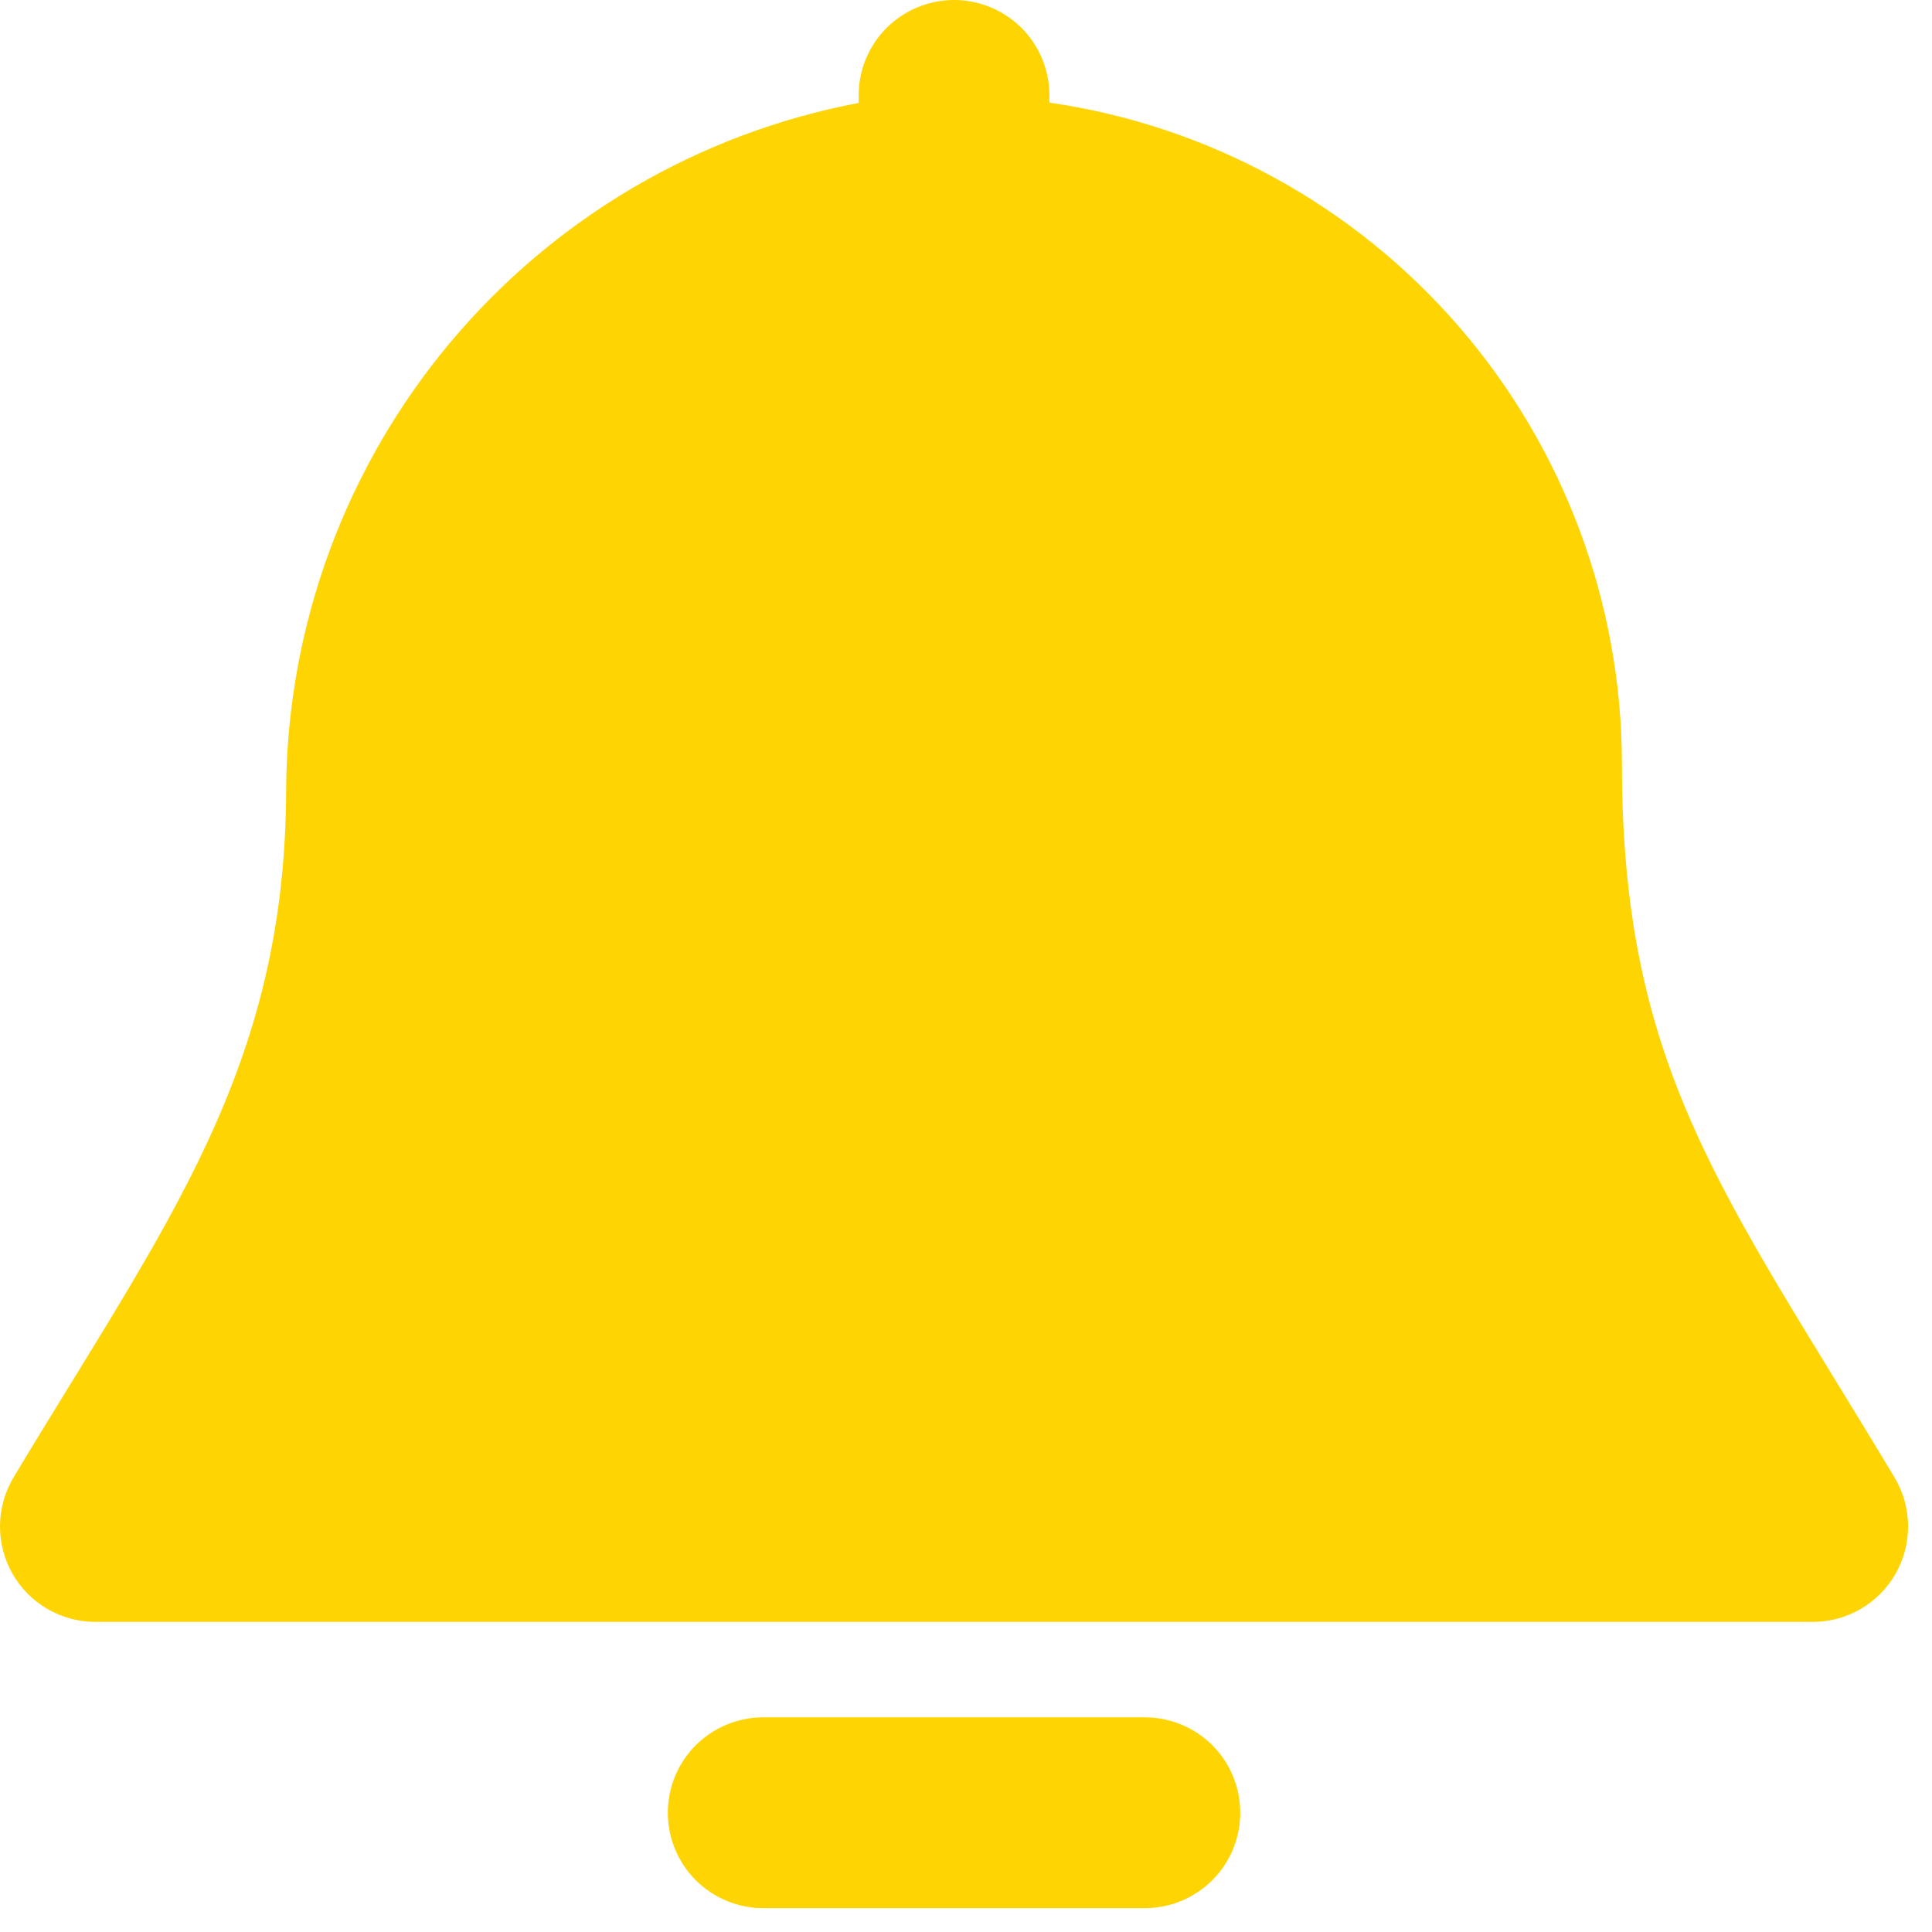 <svg width="18" height="18" viewBox="0 0 18 18" fill="none" xmlns="http://www.w3.org/2000/svg">
<path d="M17.651 13.765C16.065 11.121 15.111 9.966 15.111 7.111C15.109 5.616 14.569 4.171 13.59 3.04C12.611 1.91 11.258 1.17 9.777 0.956V0.889C9.777 0.653 9.684 0.427 9.517 0.26C9.35 0.094 9.124 0 8.889 0C8.653 0 8.427 0.094 8.26 0.26C8.093 0.427 8 0.653 8 0.889V0.959C6.511 1.241 5.165 2.031 4.193 3.193C3.22 4.356 2.681 5.82 2.666 7.335C2.666 9.966 1.545 11.401 0.126 13.765C0.046 13.9 0.002 14.054 6.78269e-05 14.211C-0.002 14.368 0.038 14.523 0.115 14.66C0.193 14.797 0.305 14.911 0.441 14.99C0.577 15.069 0.731 15.111 0.889 15.111H16.889C17.046 15.111 17.2 15.069 17.336 14.99C17.472 14.911 17.584 14.797 17.662 14.66C17.739 14.523 17.779 14.368 17.777 14.211C17.775 14.054 17.732 13.9 17.651 13.765Z" fill="#FED403"/>
<path d="M10.666 16H7.111C6.875 16 6.649 16.094 6.482 16.26C6.316 16.427 6.222 16.653 6.222 16.889C6.222 17.125 6.316 17.351 6.482 17.517C6.649 17.684 6.875 17.778 7.111 17.778H10.666C10.902 17.778 11.128 17.684 11.295 17.517C11.462 17.351 11.555 17.125 11.555 16.889C11.555 16.653 11.462 16.427 11.295 16.26C11.128 16.094 10.902 16 10.666 16Z" fill="#FED403"/>
</svg>
